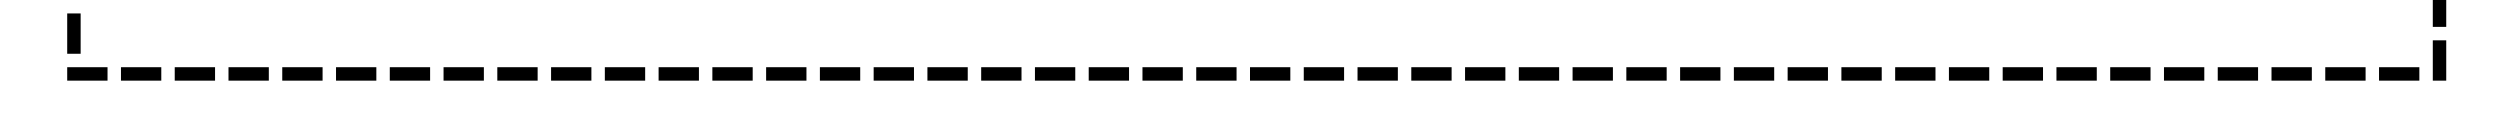 ﻿<?xml version="1.0" encoding="utf-8"?>
<svg version="1.1" xmlns:xlink="http://www.w3.org/1999/xlink" width="186px" height="10px" preserveAspectRatio="xMinYMid meet" viewBox="4199 1756  186 8" xmlns="http://www.w3.org/2000/svg">
  <path d="M 4204.5 1664  L 4204.5 1760.5  L 4380.5 1760.5  L 4380.5 1670.5  L 4319.5 1670.5  L 4319.5 1685  " stroke-width="1" stroke-dasharray="3,1" stroke="#000000" fill="none" />
  <path d="M 4313.2 1684  L 4319.5 1690  L 4325.8 1684  L 4313.2 1684  Z " fill-rule="nonzero" fill="#000000" stroke="none" />
</svg>